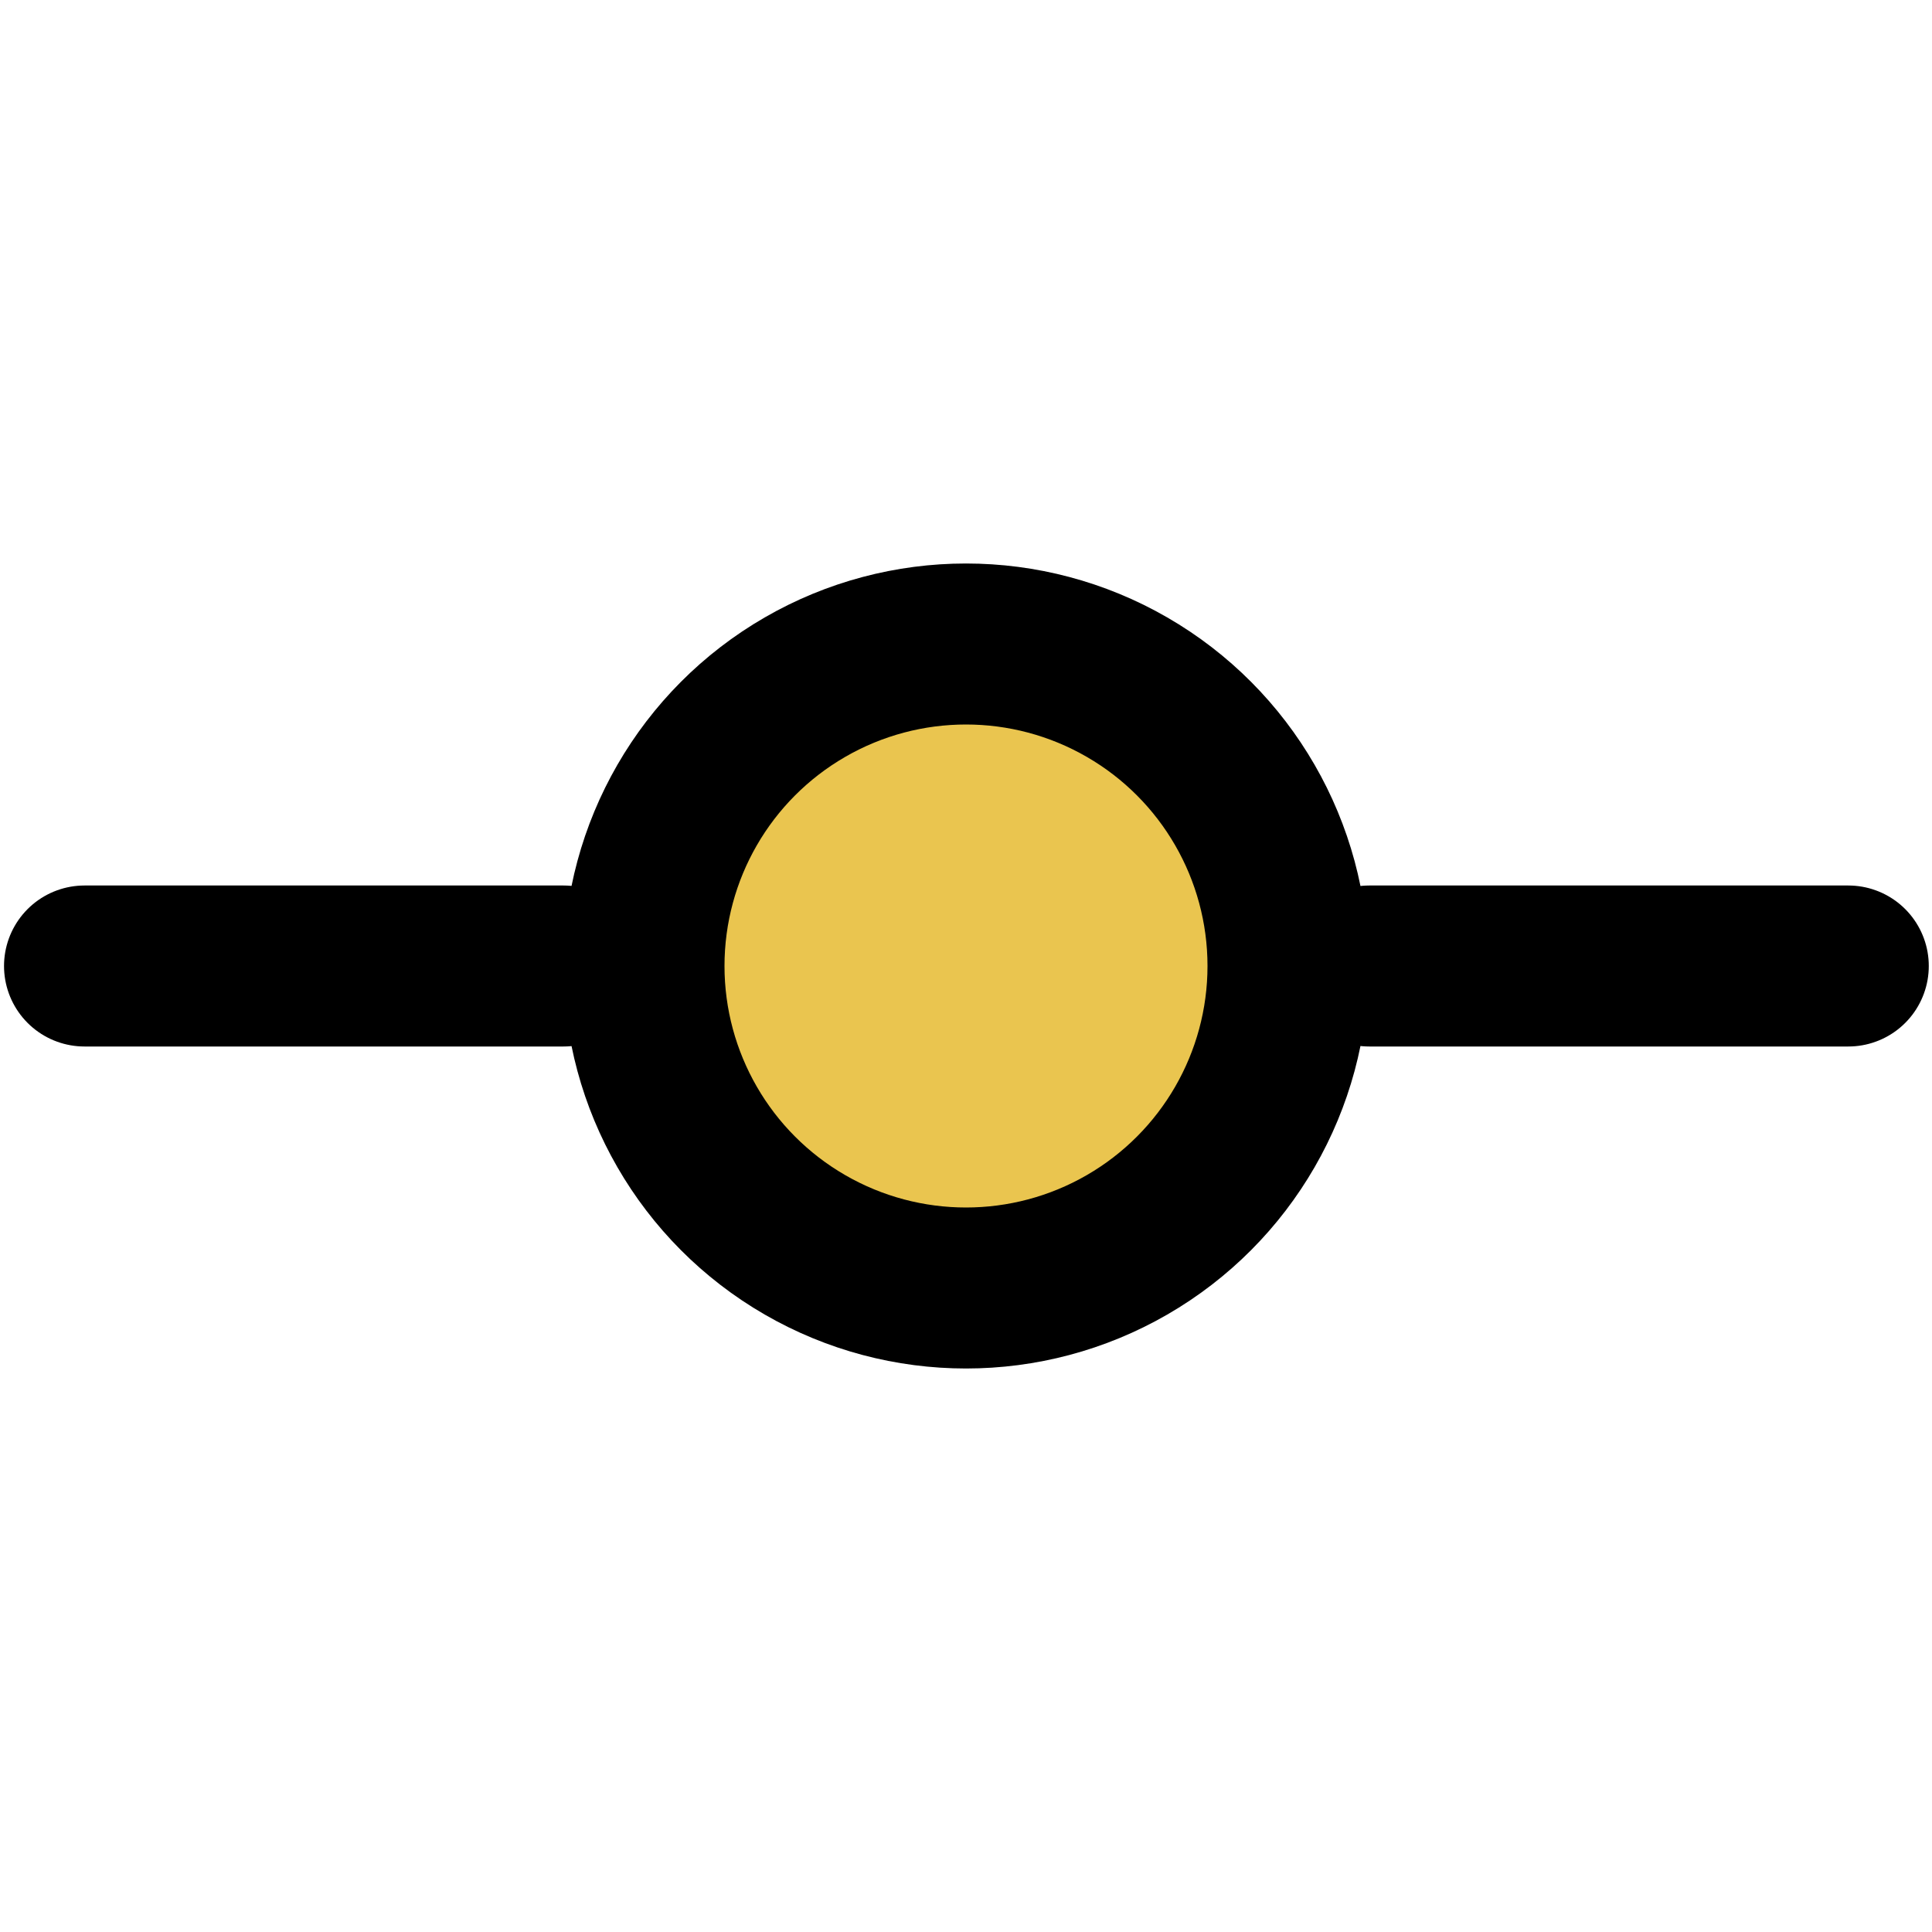 <svg xmlns="http://www.w3.org/2000/svg" width="24" height="24" viewBox="0 0 24 24" fill="none" stroke="currentColor" stroke-width="2" stroke-linecap="round" stroke-linejoin="round">
  <circle fill="#eac54f" cx="12" cy="12" r="4" />
  <line fill="#eac54f" x1="1.05" y1="12" x2="7" y2="12" />
  <line fill="#eac54f" x1="17.01" y1="12" x2="22.96" y2="12" />
</svg>
